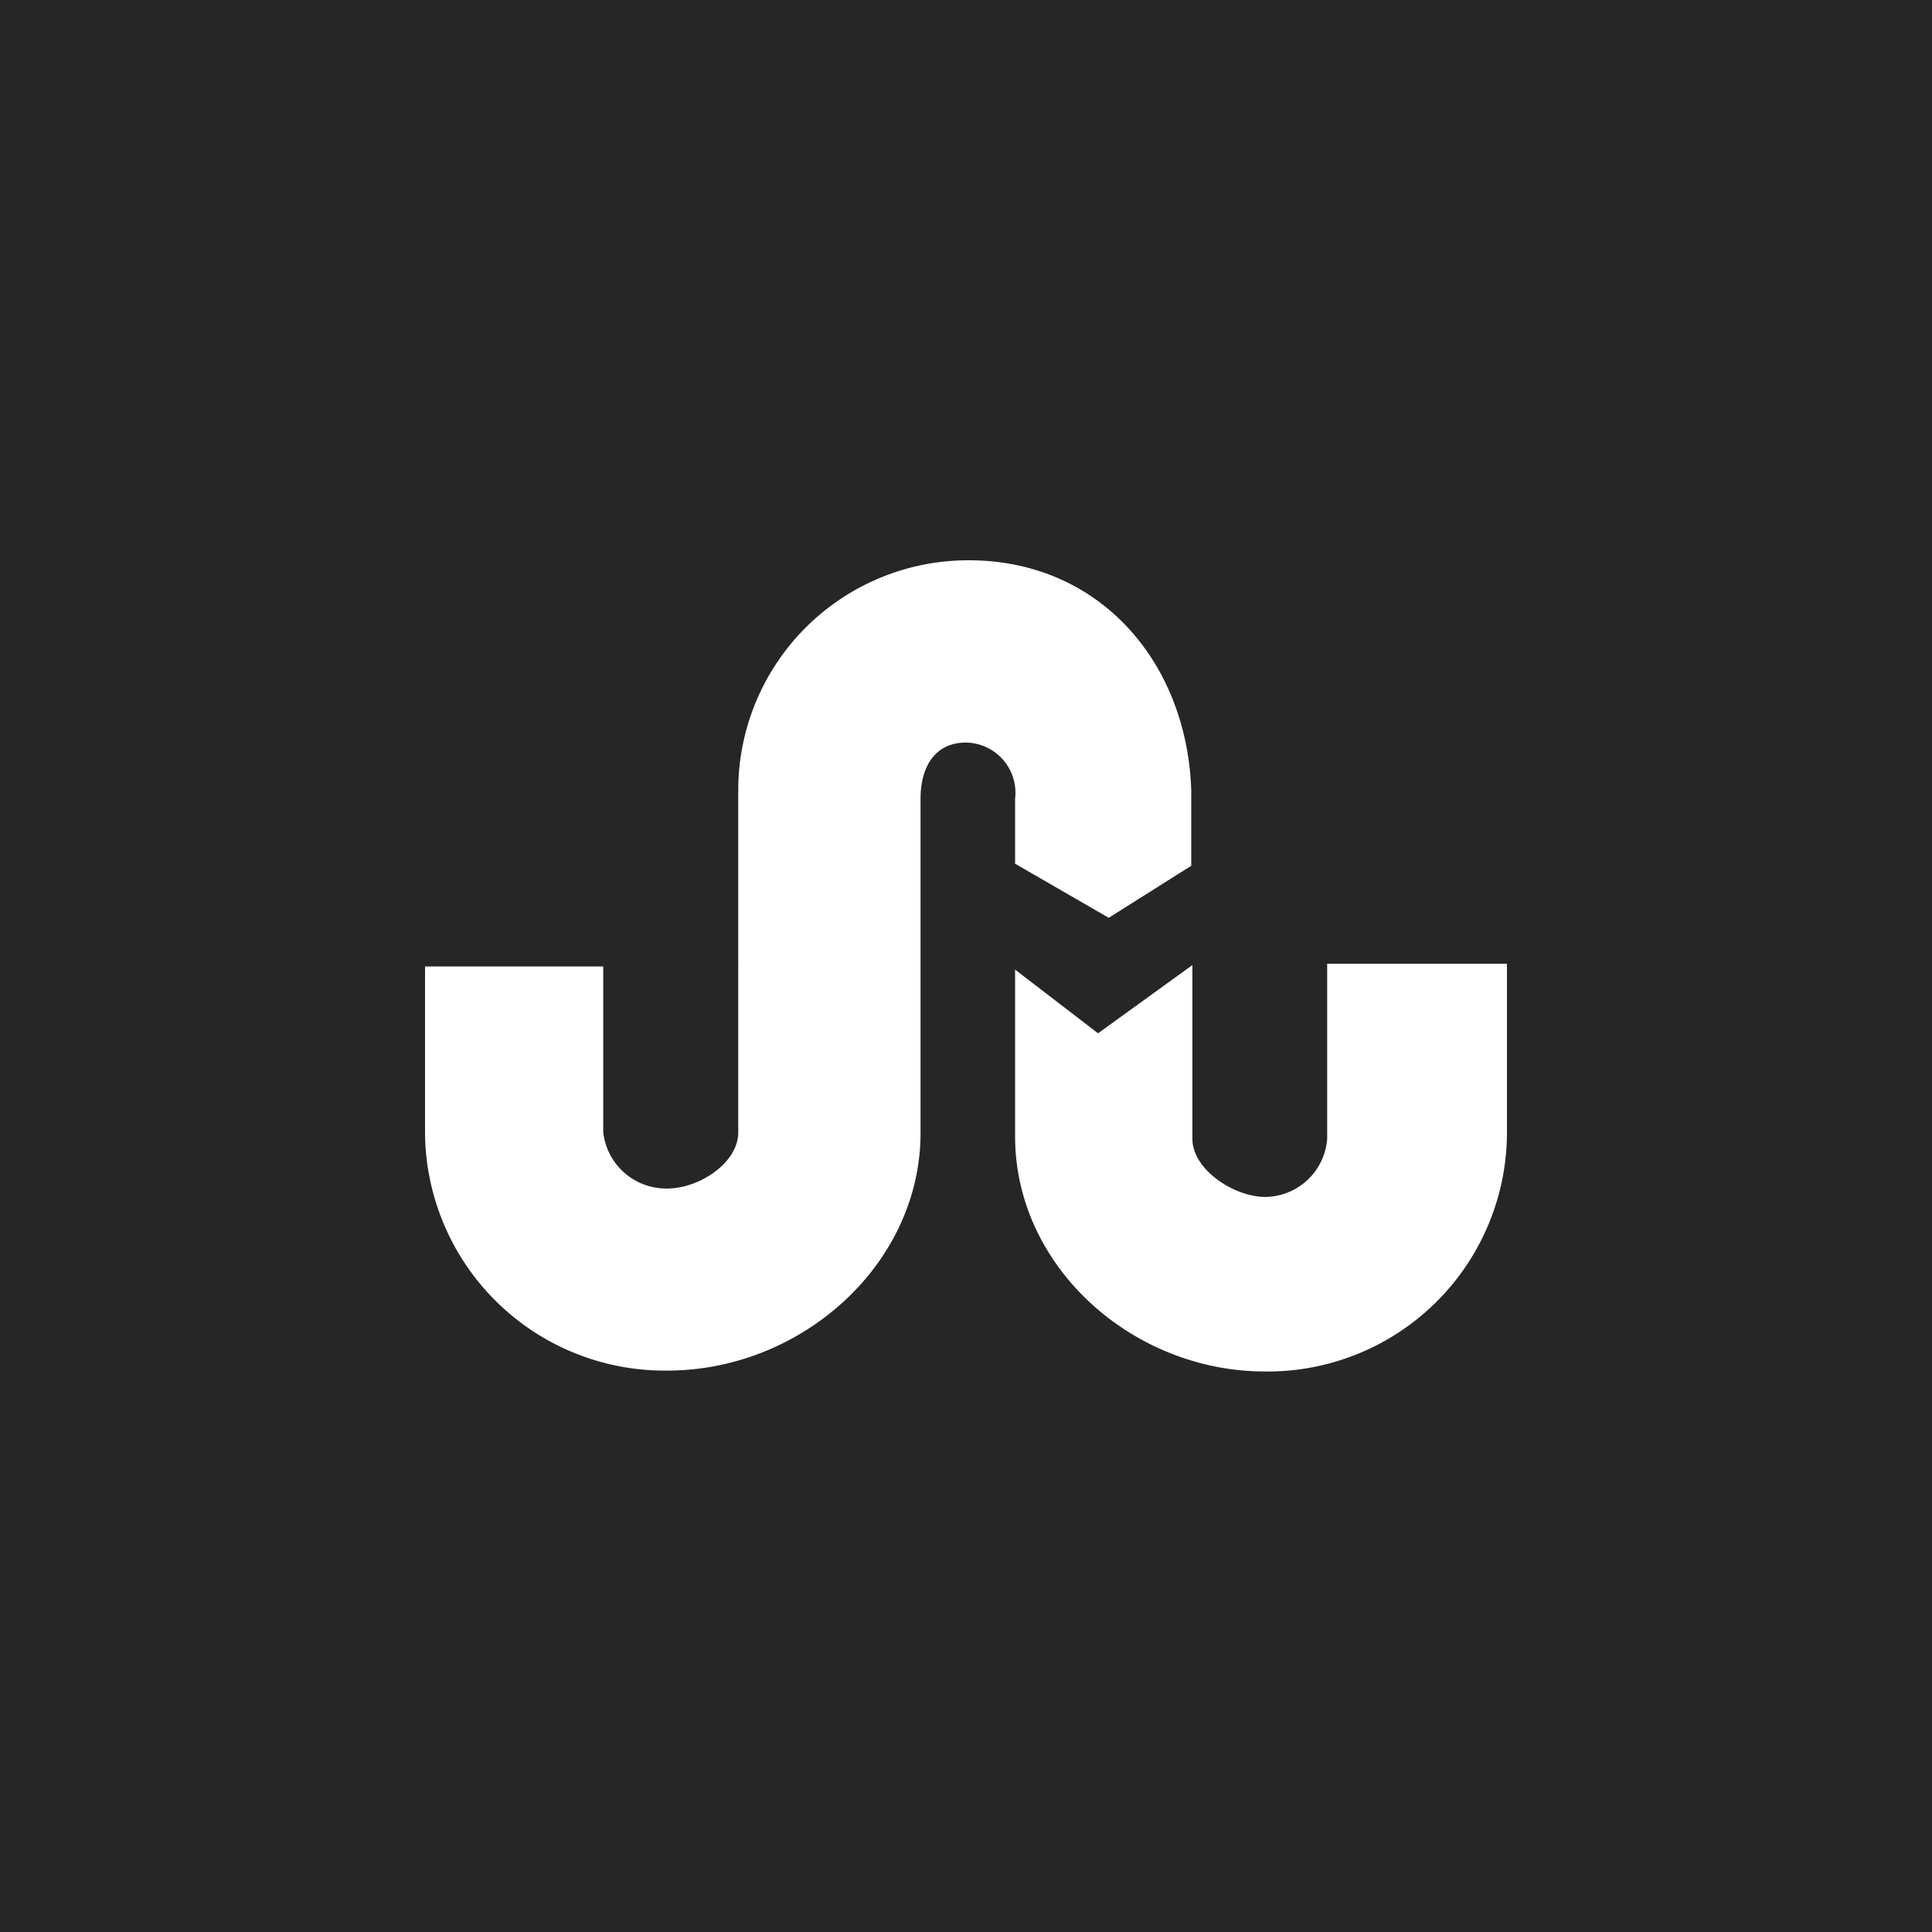 <svg id="Square_Black" data-name="Square Black" xmlns="http://www.w3.org/2000/svg" viewBox="0 0 85 85"><defs><style>.cls-1{fill:#262626;}.cls-2{fill:#fff;}</style></defs><title>Stumbleupon_5</title><g id="Stumbleupon"><rect id="back" class="cls-1" width="85" height="85"/><path id="Stumbleupon-2" data-name="Stumbleupon" class="cls-2" d="M55.66,60.34c-5.85,0-11-4.62-11-10.34V42.66l3.65,2.8,4.15-3v7.64c0,1.35,1.82,2.56,3.21,2.56a2.76,2.76,0,0,0,2.72-2.56v-7.7H66.3V49.9A10.53,10.53,0,0,1,55.66,60.34ZM42.5,32.67c-1.39,0-2,1.1-2,2.47V50c-.1,5.72-5.3,10.3-11.14,10.3A10.54,10.54,0,0,1,18.7,49.9V42.52h7.84v7.3a2.79,2.79,0,0,0,2.82,2.47c1.39,0,3.12-1.12,3.12-2.47V34.72A10.12,10.12,0,0,1,42.62,24.65c5.78,0,9.61,4.51,9.79,10.13v3.31l-3.63,2.29L44.66,38V35.14A2.21,2.21,0,0,0,42.5,32.67Z"/></g></svg>